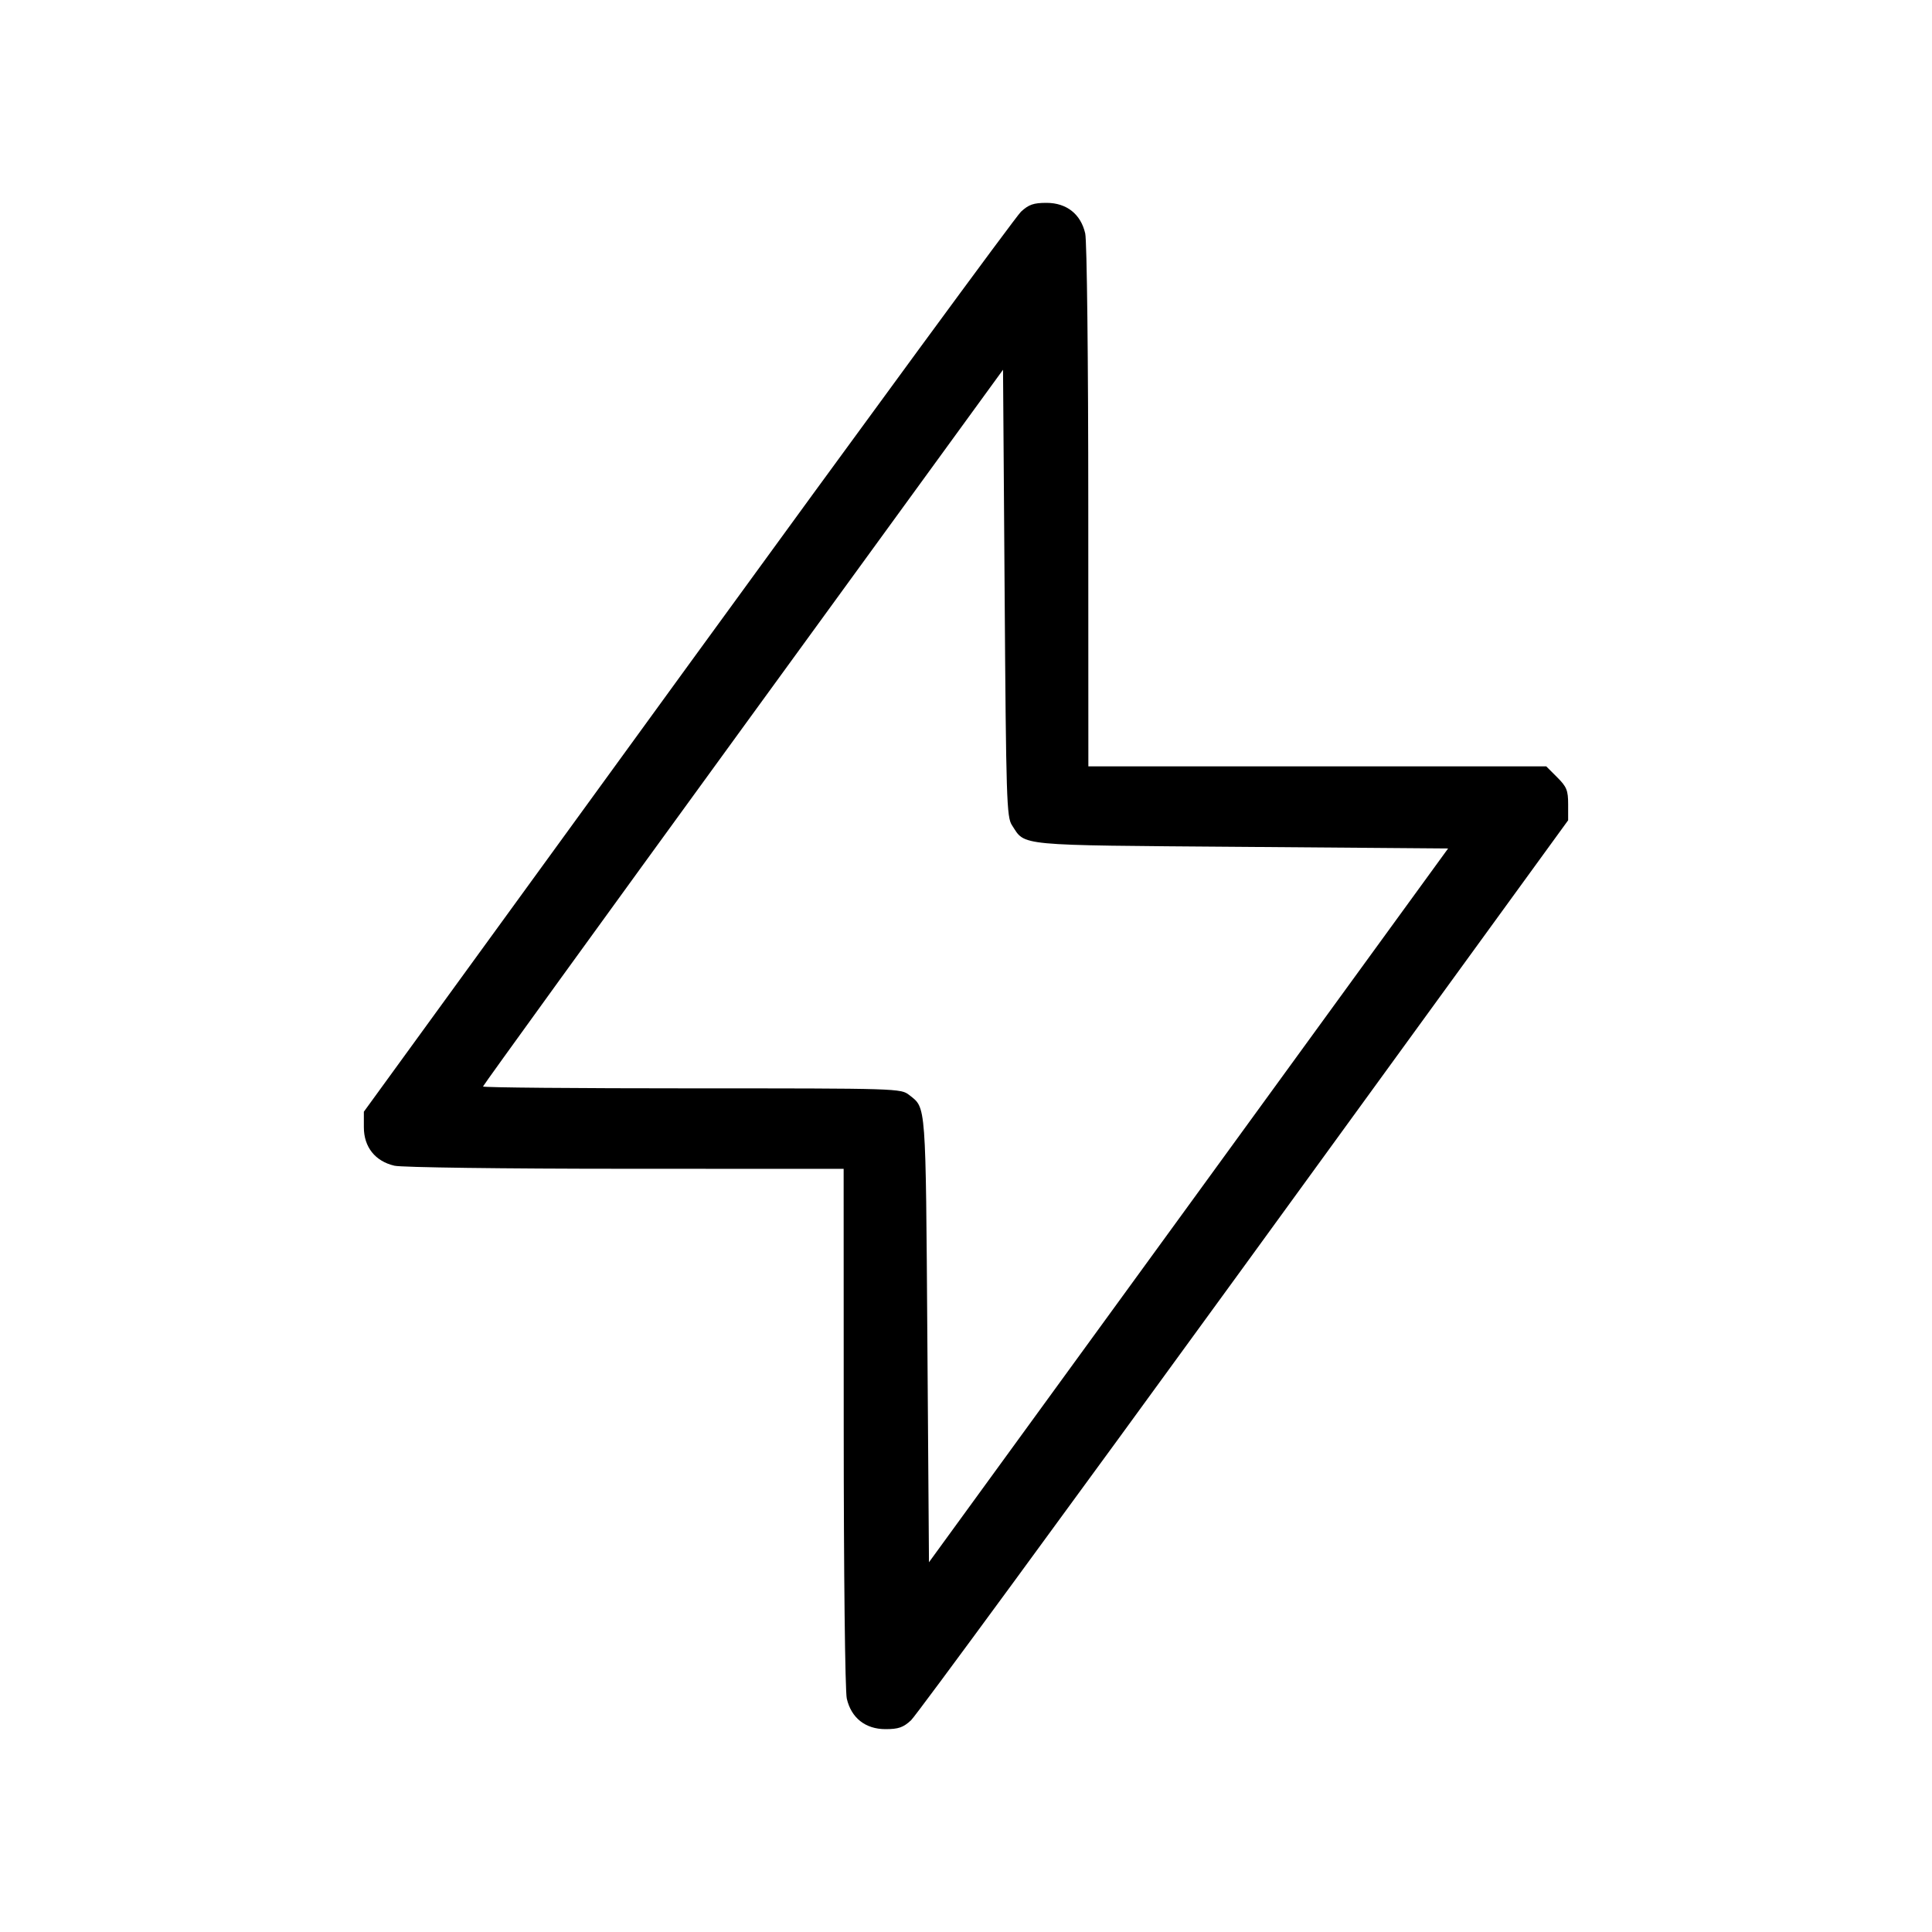 <svg xmlns="http://www.w3.org/2000/svg" class="icon icon-tabler icon-tabler-bolt" width="24" height="24" viewBox="0 0 24 24" stroke-width="1" stroke="currentColor" fill="none" stroke-linecap="round" stroke-linejoin="round"><path d="M12.683 2.630 C 12.618 2.691,10.755 5.231,8.542 8.275 L 4.520 13.810 4.520 14.004 C 4.520 14.249,4.661 14.426,4.900 14.481 C 4.989 14.502,6.260 14.519,7.770 14.519 L 10.480 14.520 10.481 17.730 C 10.481 19.546,10.498 21.010,10.519 21.100 C 10.574 21.341,10.751 21.480,11.000 21.480 C 11.161 21.480,11.221 21.459,11.317 21.370 C 11.382 21.310,13.245 18.769,15.458 15.725 L 19.480 10.190 19.480 9.991 C 19.480 9.818,19.462 9.774,19.344 9.656 L 19.208 9.520 16.364 9.520 L 13.520 9.520 13.519 6.290 C 13.519 4.462,13.502 2.991,13.481 2.900 C 13.426 2.659,13.249 2.520,13.000 2.520 C 12.839 2.520,12.779 2.541,12.683 2.630 M12.571 10.251 C 12.741 10.512,12.597 10.498,15.423 10.520 L 17.989 10.540 14.765 14.974 L 11.540 19.407 11.520 16.634 C 11.499 13.671,11.506 13.769,11.295 13.603 C 11.190 13.521,11.161 13.520,8.595 13.520 C 7.168 13.520,6.000 13.510,6.000 13.497 C 6.000 13.485,7.454 11.476,9.230 9.034 L 12.460 4.593 12.480 7.368 C 12.498 9.932,12.505 10.152,12.571 10.251 " stroke="none" fill="black" fill-rule="evenodd"></path></svg>